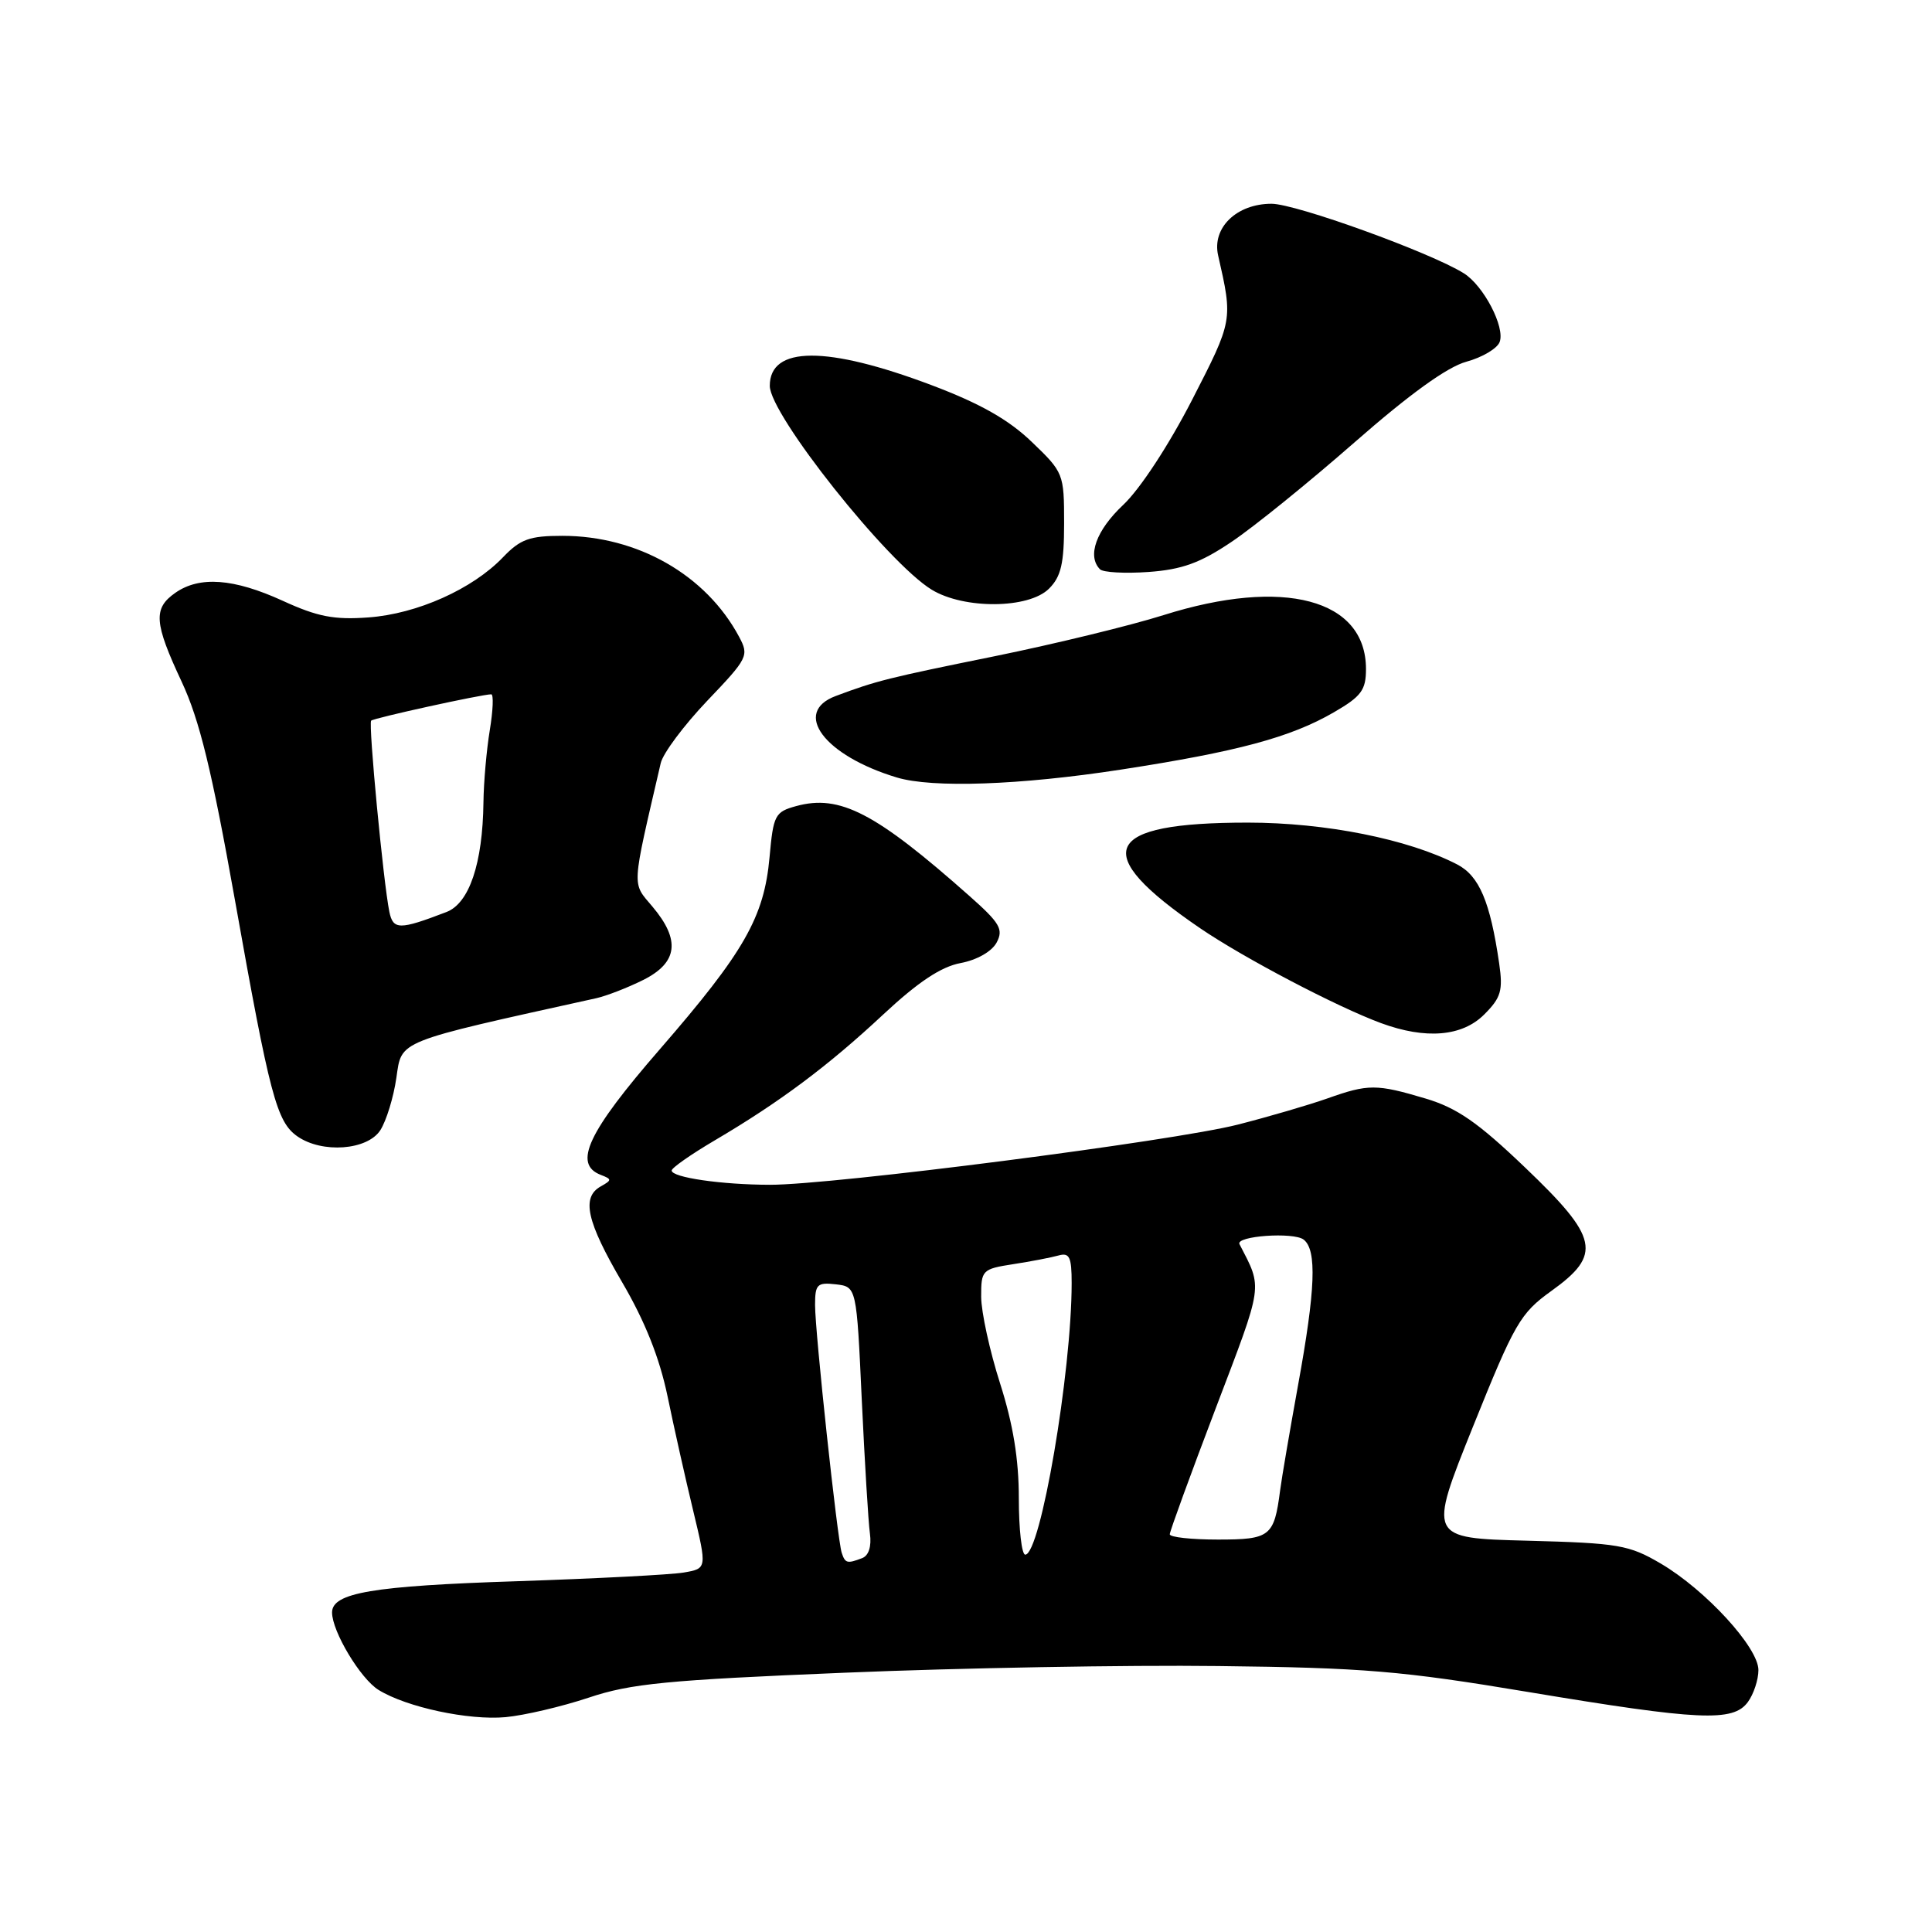 <?xml version="1.0" encoding="UTF-8" standalone="no"?>
<!DOCTYPE svg PUBLIC "-//W3C//DTD SVG 1.1//EN" "http://www.w3.org/Graphics/SVG/1.1/DTD/svg11.dtd" >
<svg xmlns="http://www.w3.org/2000/svg" xmlns:xlink="http://www.w3.org/1999/xlink" version="1.1" viewBox="0 0 256 256">
 <g >
 <path fill="currentColor"
d=" M 78.00 224.95 C 83.57 223.08 88.41 222.61 112.00 221.64 C 127.12 221.01 149.38 220.61 161.45 220.76 C 180.70 220.98 185.74 221.40 202.45 224.19 C 225.19 227.98 229.66 228.19 231.60 225.53 C 232.37 224.48 233.00 222.57 233.00 221.29 C 233.00 218.30 226.01 210.68 220.06 207.18 C 215.85 204.71 214.48 204.47 202.37 204.15 C 189.24 203.81 189.24 203.81 195.18 189.03 C 200.70 175.31 201.44 174.02 205.56 171.06 C 212.31 166.22 211.84 164.02 202.07 154.69 C 195.81 148.70 193.05 146.80 188.89 145.56 C 182.37 143.62 181.32 143.62 175.88 145.55 C 173.47 146.40 168.12 147.97 164.00 149.02 C 155.46 151.20 110.33 157.01 102.01 156.99 C 95.61 156.98 89.00 156.02 89.00 155.10 C 89.00 154.75 91.59 152.94 94.75 151.08 C 103.34 146.02 109.76 141.22 117.05 134.41 C 121.65 130.12 124.70 128.09 127.29 127.61 C 129.46 127.20 131.42 126.08 132.06 124.89 C 132.99 123.14 132.51 122.31 128.42 118.69 C 116.00 107.68 111.28 105.23 105.50 106.81 C 102.69 107.58 102.47 108.00 101.97 113.57 C 101.25 121.54 98.62 126.14 87.45 139.01 C 77.87 150.04 75.89 154.25 79.61 155.68 C 81.09 156.25 81.09 156.37 79.61 157.20 C 77.01 158.65 77.72 161.84 82.44 169.91 C 85.46 175.07 87.39 179.91 88.45 185.00 C 89.30 189.12 90.83 195.95 91.85 200.17 C 93.69 207.84 93.69 207.84 90.59 208.37 C 88.89 208.66 78.95 209.17 68.50 209.52 C 49.37 210.14 44.00 211.05 44.00 213.66 C 44.00 216.18 47.77 222.46 50.17 223.93 C 53.88 226.22 62.11 227.98 67.00 227.53 C 69.47 227.30 74.42 226.14 78.00 224.95 Z  M 50.40 149.75 C 51.19 148.51 52.15 145.40 52.52 142.82 C 53.26 137.79 52.29 138.17 79.00 132.27 C 80.38 131.96 83.19 130.87 85.25 129.84 C 89.81 127.55 90.19 124.56 86.46 120.14 C 83.70 116.86 83.64 117.98 87.55 101.12 C 87.85 99.81 90.63 96.10 93.71 92.86 C 99.12 87.20 99.27 86.88 97.93 84.37 C 93.54 76.17 84.48 71.00 74.51 71.00 C 70.17 71.00 68.95 71.44 66.65 73.84 C 62.61 78.06 55.27 81.34 48.84 81.81 C 44.27 82.15 42.07 81.72 37.47 79.61 C 30.97 76.64 26.44 76.30 23.22 78.56 C 20.28 80.62 20.41 82.52 24.08 90.35 C 26.44 95.41 28.06 102.05 31.12 119.21 C 35.75 145.21 36.65 148.64 39.40 150.57 C 42.68 152.86 48.69 152.42 50.40 149.75 Z  M 196.67 134.42 C 198.89 132.20 199.17 131.26 198.65 127.67 C 197.46 119.48 196.01 116.06 193.08 114.54 C 186.60 111.19 175.63 109.00 165.34 109.00 C 146.02 109.00 144.25 112.91 159.00 122.98 C 164.81 126.94 177.12 133.40 183.00 135.57 C 188.92 137.75 193.75 137.35 196.67 134.42 Z  M 148.50 101.98 C 163.96 99.60 171.01 97.71 176.75 94.38 C 180.38 92.28 181.00 91.44 181.00 88.65 C 181.00 79.38 170.09 76.48 154.16 81.51 C 149.79 82.89 139.75 85.33 131.86 86.94 C 117.67 89.82 116.14 90.20 110.75 92.22 C 104.93 94.39 109.21 100.12 118.83 103.02 C 123.53 104.44 135.13 104.04 148.50 101.98 Z  M 139.00 78.00 C 140.60 76.40 141.00 74.67 141.00 69.33 C 141.00 62.77 140.93 62.59 136.70 58.54 C 133.63 55.59 129.84 53.45 123.45 51.04 C 109.54 45.79 102.00 45.82 102.00 51.13 C 102.00 54.93 117.60 74.57 123.46 78.14 C 127.75 80.75 136.32 80.68 139.00 78.00 Z  M 163.17 71.81 C 166.10 69.85 173.45 63.90 179.50 58.60 C 186.78 52.22 191.78 48.61 194.30 47.93 C 196.39 47.36 198.38 46.19 198.71 45.32 C 199.46 43.36 196.59 37.85 193.96 36.21 C 189.52 33.44 171.71 27.00 168.48 27.00 C 163.86 27.00 160.57 30.18 161.41 33.85 C 163.37 42.47 163.38 42.42 157.94 53.02 C 154.88 58.97 151.06 64.81 148.83 66.90 C 145.25 70.27 144.02 73.67 145.75 75.43 C 146.16 75.85 149.05 76.01 152.17 75.79 C 156.61 75.47 159.01 74.61 163.17 71.81 Z  M 111.53 205.75 C 110.95 203.94 108.00 176.54 108.00 172.92 C 108.00 170.18 108.28 169.90 110.75 170.18 C 113.50 170.50 113.50 170.50 114.19 185.50 C 114.58 193.75 115.06 201.72 115.27 203.21 C 115.50 204.90 115.11 206.13 114.24 206.46 C 112.25 207.22 111.99 207.15 111.53 205.75 Z  M 135.00 198.54 C 135.00 193.34 134.24 188.71 132.51 183.29 C 131.14 179.00 130.02 173.85 130.01 171.84 C 130.00 168.30 130.14 168.15 134.25 167.51 C 136.59 167.15 139.29 166.63 140.25 166.36 C 141.71 165.95 142.00 166.54 142.00 170.01 C 142.00 181.84 137.87 206.00 135.85 206.00 C 135.38 206.00 135.00 202.64 135.00 198.54 Z  M 155.00 203.30 C 155.00 202.92 157.74 195.41 161.08 186.63 C 167.46 169.87 167.32 170.84 164.24 164.86 C 163.68 163.77 171.43 163.22 172.75 164.26 C 174.51 165.65 174.31 170.87 172.00 183.54 C 170.91 189.57 169.83 195.85 169.62 197.50 C 168.83 203.59 168.31 204.00 161.39 204.00 C 157.88 204.00 155.00 203.69 155.00 203.30 Z  M 51.59 120.81 C 50.80 116.94 48.79 95.88 49.18 95.49 C 49.53 95.14 63.85 92.00 65.09 92.00 C 65.42 92.00 65.33 94.14 64.90 96.75 C 64.47 99.36 64.09 103.66 64.06 106.31 C 63.96 114.41 62.18 119.70 59.15 120.85 C 52.92 123.24 52.09 123.23 51.59 120.81 Z "/>
</g>
</svg>